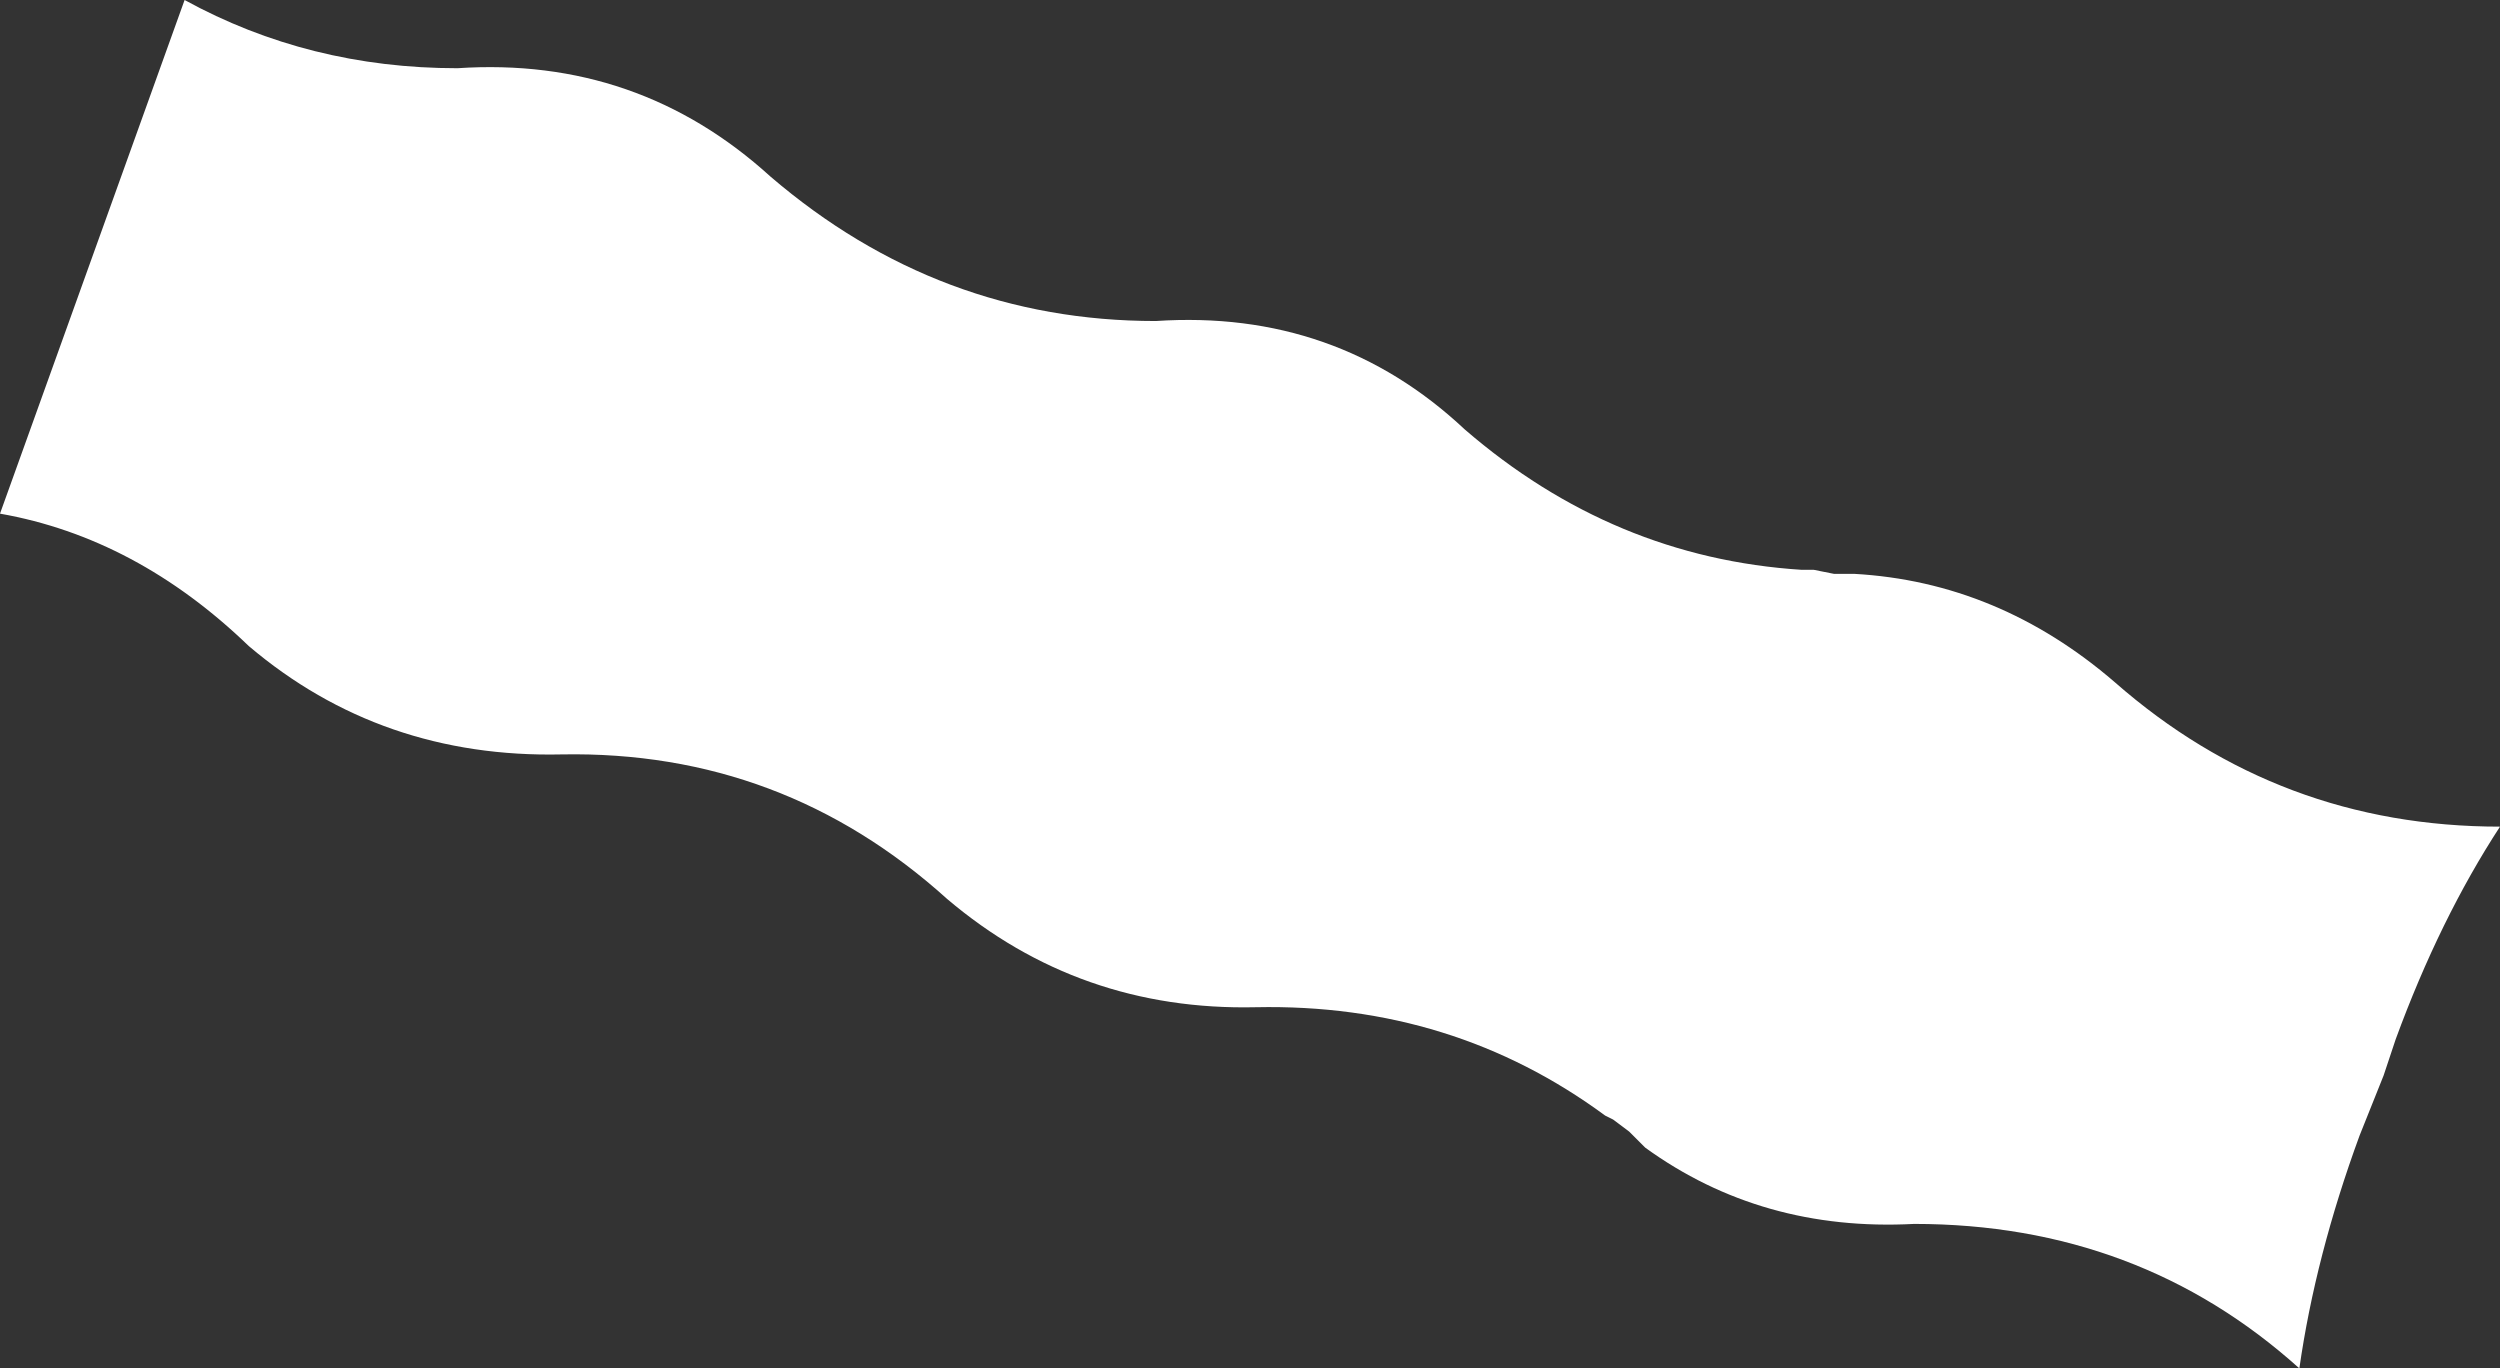 <?xml version="1.0" encoding="UTF-8" standalone="no"?>
<svg xmlns:xlink="http://www.w3.org/1999/xlink" height="17.05px" width="31.15px" xmlns="http://www.w3.org/2000/svg">
  <rect width="100%" height="100%" fill="#333333" stroke="none"/>
  <g transform="matrix(1.0, 0.0, 0.0, 1.0, -313.4, -363.65)">
    <path d="M336.0 370.75 L336.25 370.8 336.5 370.8 Q338.3 370.9 339.75 372.15 341.8 373.95 344.55 373.95 343.8 375.1 343.25 376.6 L343.1 377.05 342.8 377.8 Q342.25 379.3 342.05 380.7 340.05 378.9 337.25 378.9 335.35 379.0 333.9 377.95 L333.7 377.75 333.5 377.6 333.4 377.55 Q331.5 376.15 329.05 376.2 326.85 376.25 325.2 374.85 323.15 373.0 320.4 373.05 318.15 373.1 316.5 371.7 315.1 370.35 313.4 370.05 L315.7 363.65 Q317.25 364.5 319.1 364.5 321.35 364.35 323.0 365.85 325.1 367.65 327.8 367.65 330.05 367.5 331.65 369.0 333.5 370.6 335.85 370.75 L336.0 370.75" fill="#ffffff" fill-rule="evenodd" stroke="none"/>
  </g>
</svg>
